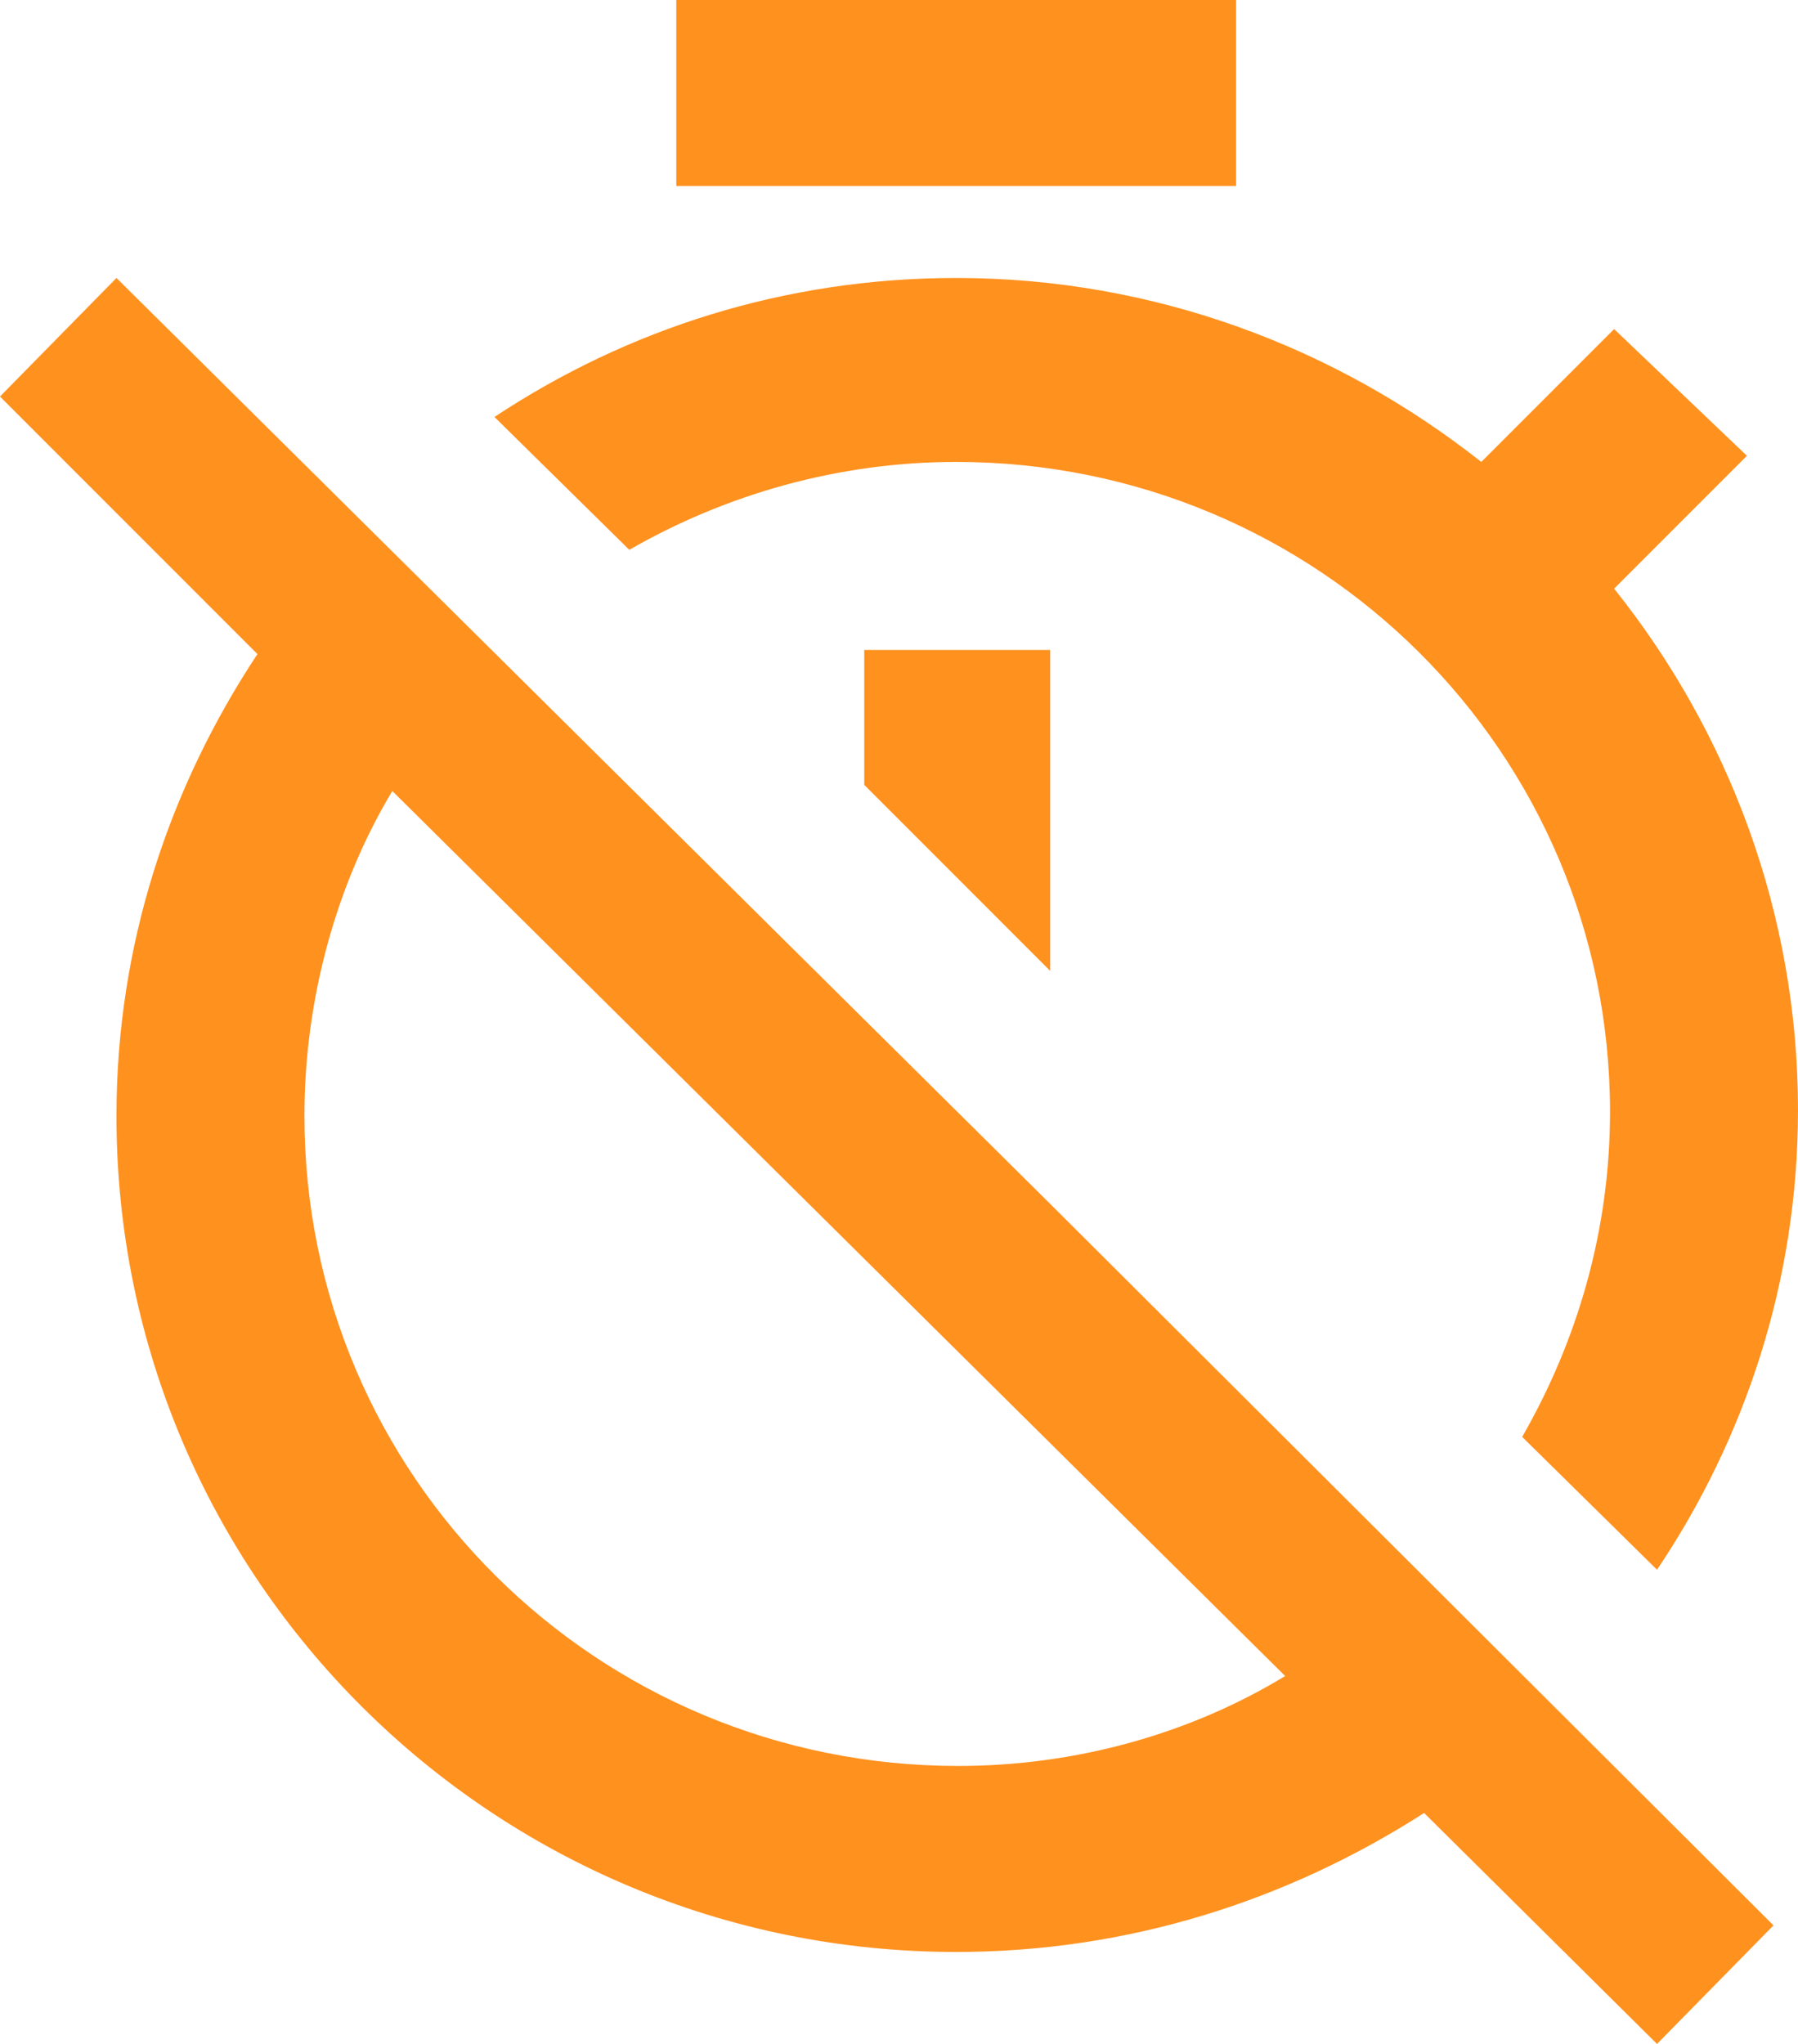 <svg xmlns="http://www.w3.org/2000/svg" viewBox="0 0 88 100" fill="#FF911E">
    <path d="M5.7,13.6L0,19.4L12.6,32c-4.3,6.5-6.9,14.2-6.9,22.6c0,22.6,18.4,40.9,41.1,40.9c8.4,0,16.2-2.5,22.9-6.8L81.1,100l5.7-5.8L51.6,59.1L5.7,13.6 M46.9,86.4c-17.7,0-32-14.2-32-31.8c0-5.8,1.6-11.4,4.3-15.9L62.9,82C58.3,84.8,52.7,86.4,46.9,86.4"/>
    <polygon points="42.3,38.4 51.4,47.5 51.4,31.8 42.3,31.8 "/>
    <rect x="33.1" width="27.4" height="9.1"/>
    <path d="M79,16.1l-6.5,6.5c-7.1-5.6-16-9-25.7-9c-8.4,0-16.1,2.5-22.6,6.8l6.6,6.5c4.7-2.7,10.2-4.3,16-4.3c17.7,0,32,14.2,32,31.8c0,5.8-1.6,11.2-4.3,15.9l6.6,6.5c4.3-6.4,6.9-14.1,6.9-22.5c0-9.6-3.4-18.5-9-25.5l6.5-6.5L79,16.1z"/>
</svg>
